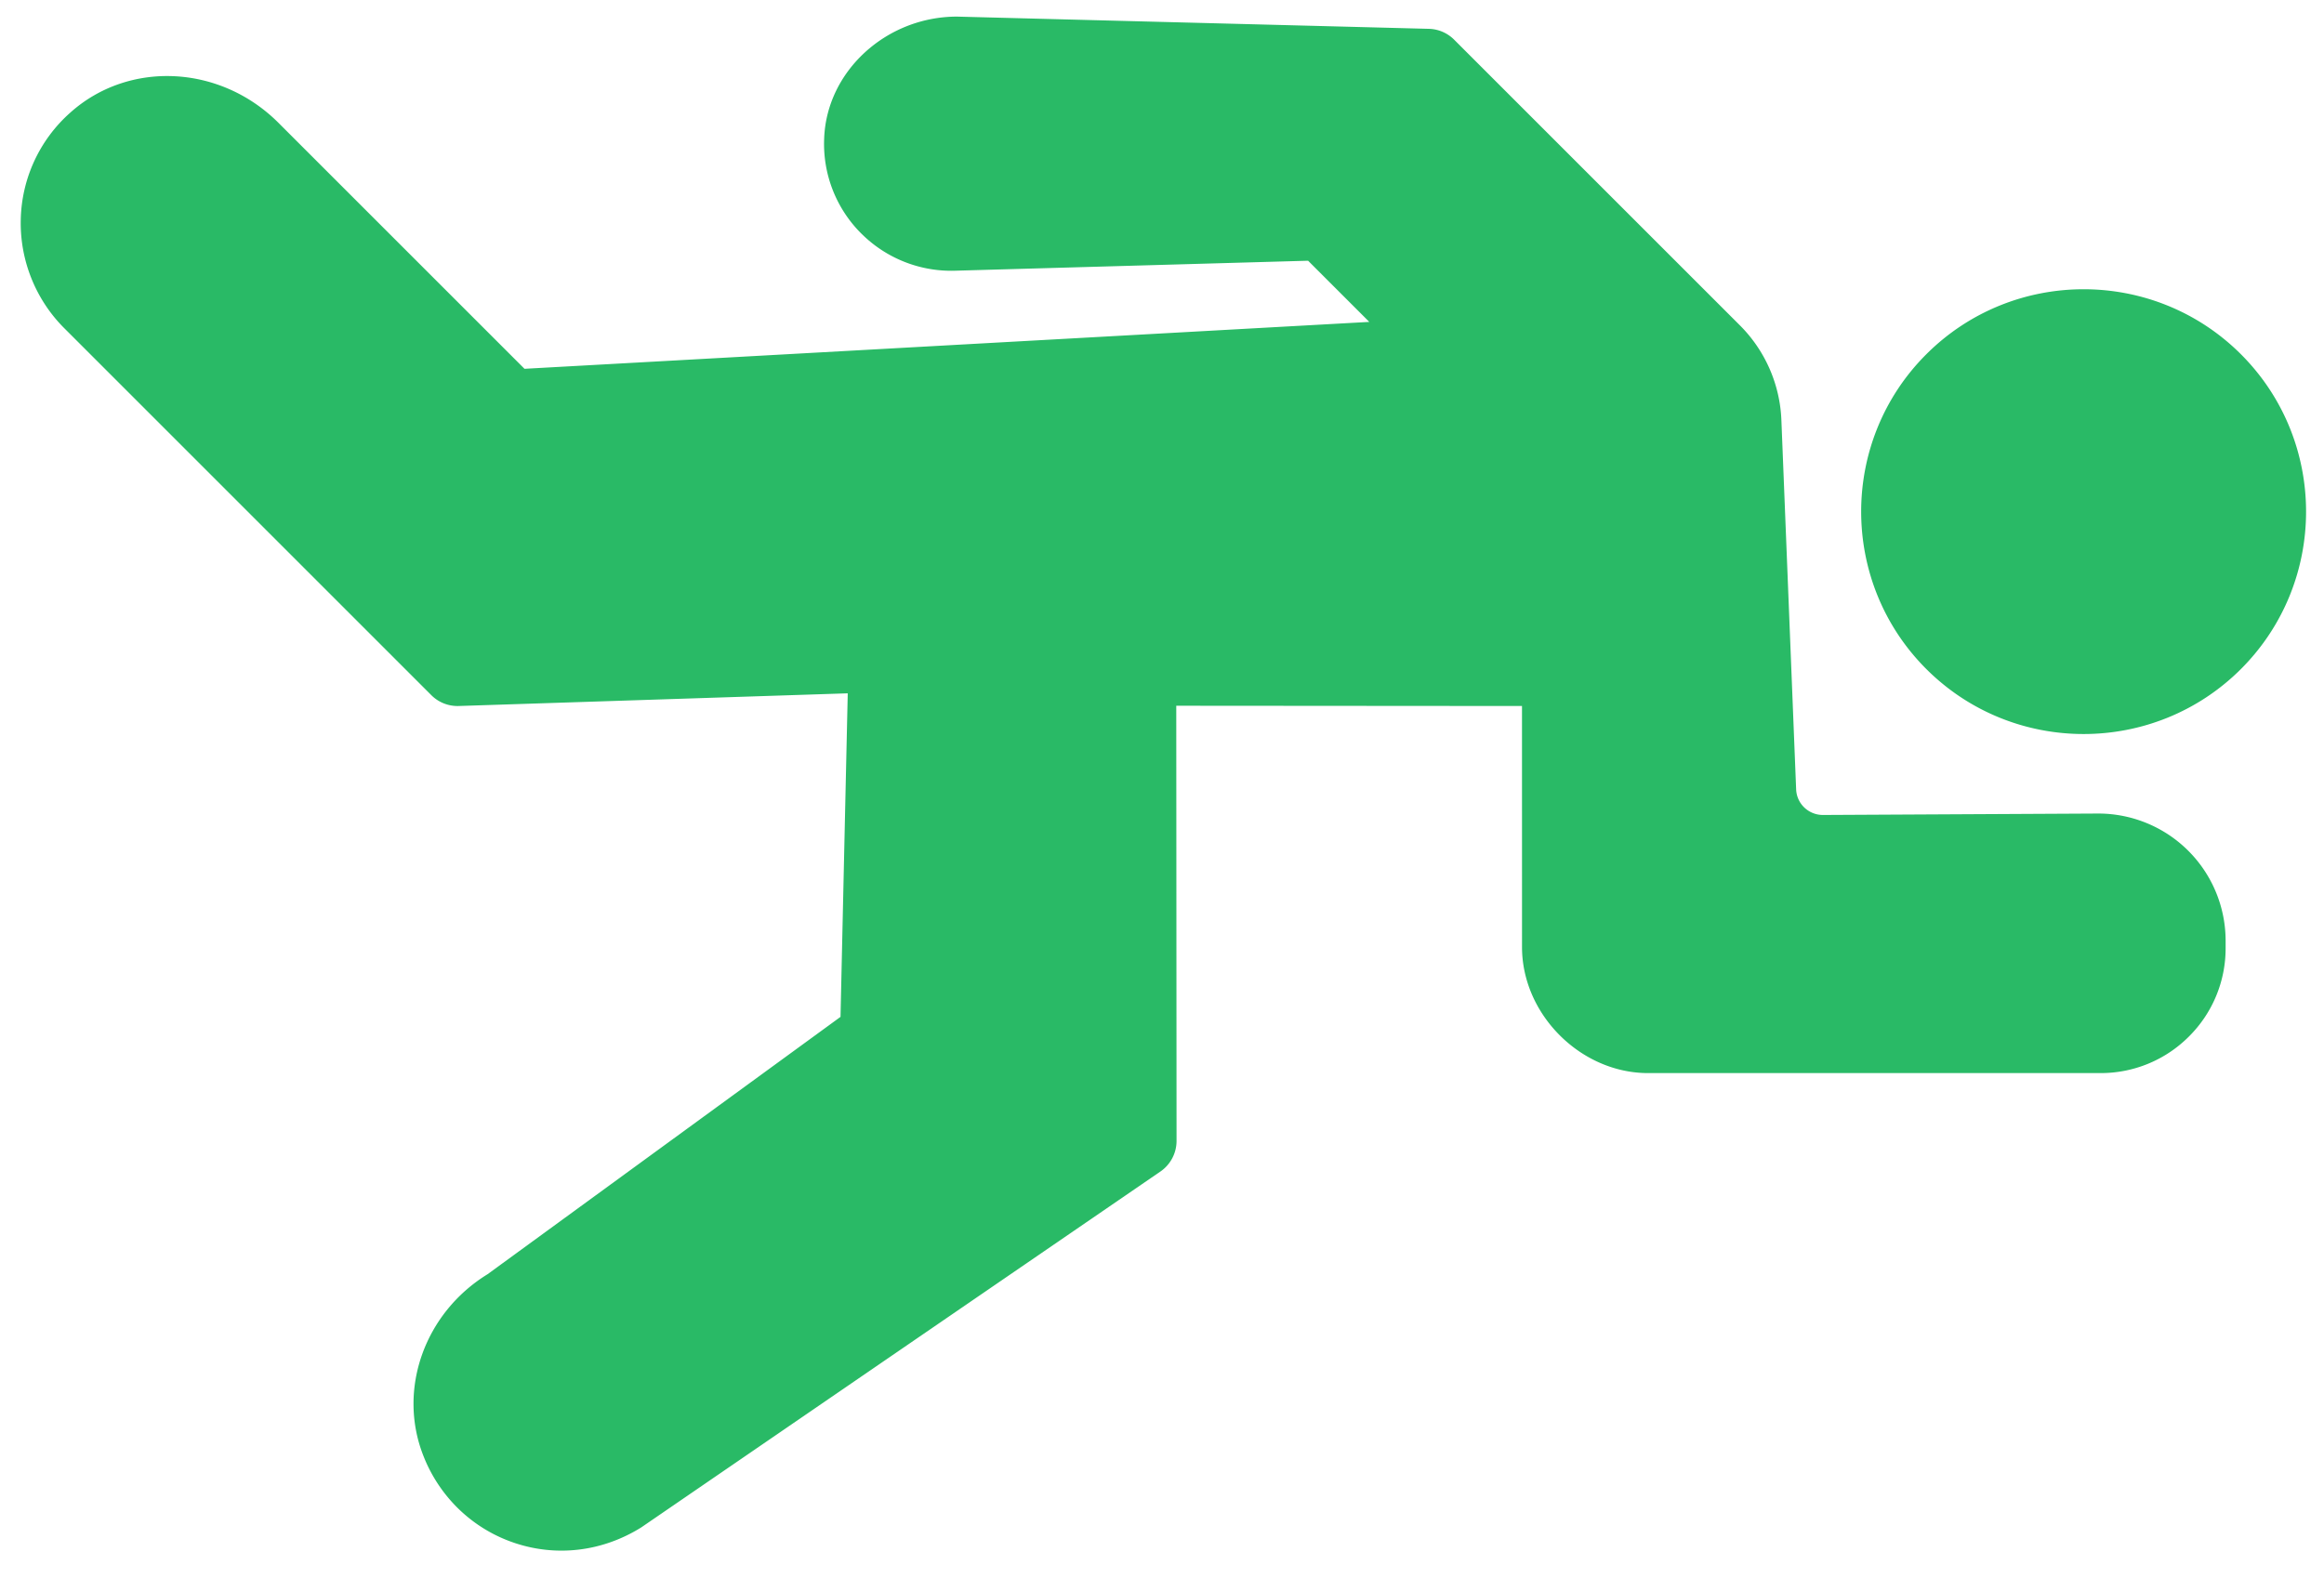 <svg width="81" height="55" xmlns="http://www.w3.org/2000/svg"><path d="M33.357.579l16.447.426c.33.009.645.144.88.38l9.953 9.953a4.946 4.946 0 011.451 3.311l.514 12.87c.02.503.433.895.937.894l9.595-.05a4.438 4.438 0 014.437 4.43v.26a4.327 4.327 0 01-1.277 3.082 4.334 4.334 0 01-3.083 1.277h-15.77c-2.347 0-4.393-2.045-4.393-4.393l-.001-8.405-12.05-.009.01 15.17c.001.426-.21.826-.56 1.067l-18.098 12.41c-1.363.849-2.958 1.033-4.426.537a5.147 5.147 0 01-1.994-1.237 5.247 5.247 0 01-1.193-1.85c-.875-2.293.074-4.934 2.256-6.277l12.303-8.973.252-11.28-13.556.442a1.291 1.291 0 01-.957-.377L2.237 11.439c-1-.999-1.55-2.38-1.513-3.792a5.124 5.124 0 011.714-3.71c2.042-1.84 5.234-1.688 7.267.345l8.576 8.576 29.444-1.635-2.133-2.133-12.263.347a4.434 4.434 0 01-3.294-1.28l-.016-.015a4.409 4.409 0 01-1.294-3.307c.08-2.347 2.16-4.255 4.632-4.256zm33.78 11.774c3.025-3.025 7.945-3.025 10.97 0 3.024 3.025 3.024 7.944 0 10.97-3.025 3.024-7.945 3.024-10.97 0-3.024-3.026-3.025-7.945 0-10.97z" fill="#29BA66"/></svg>